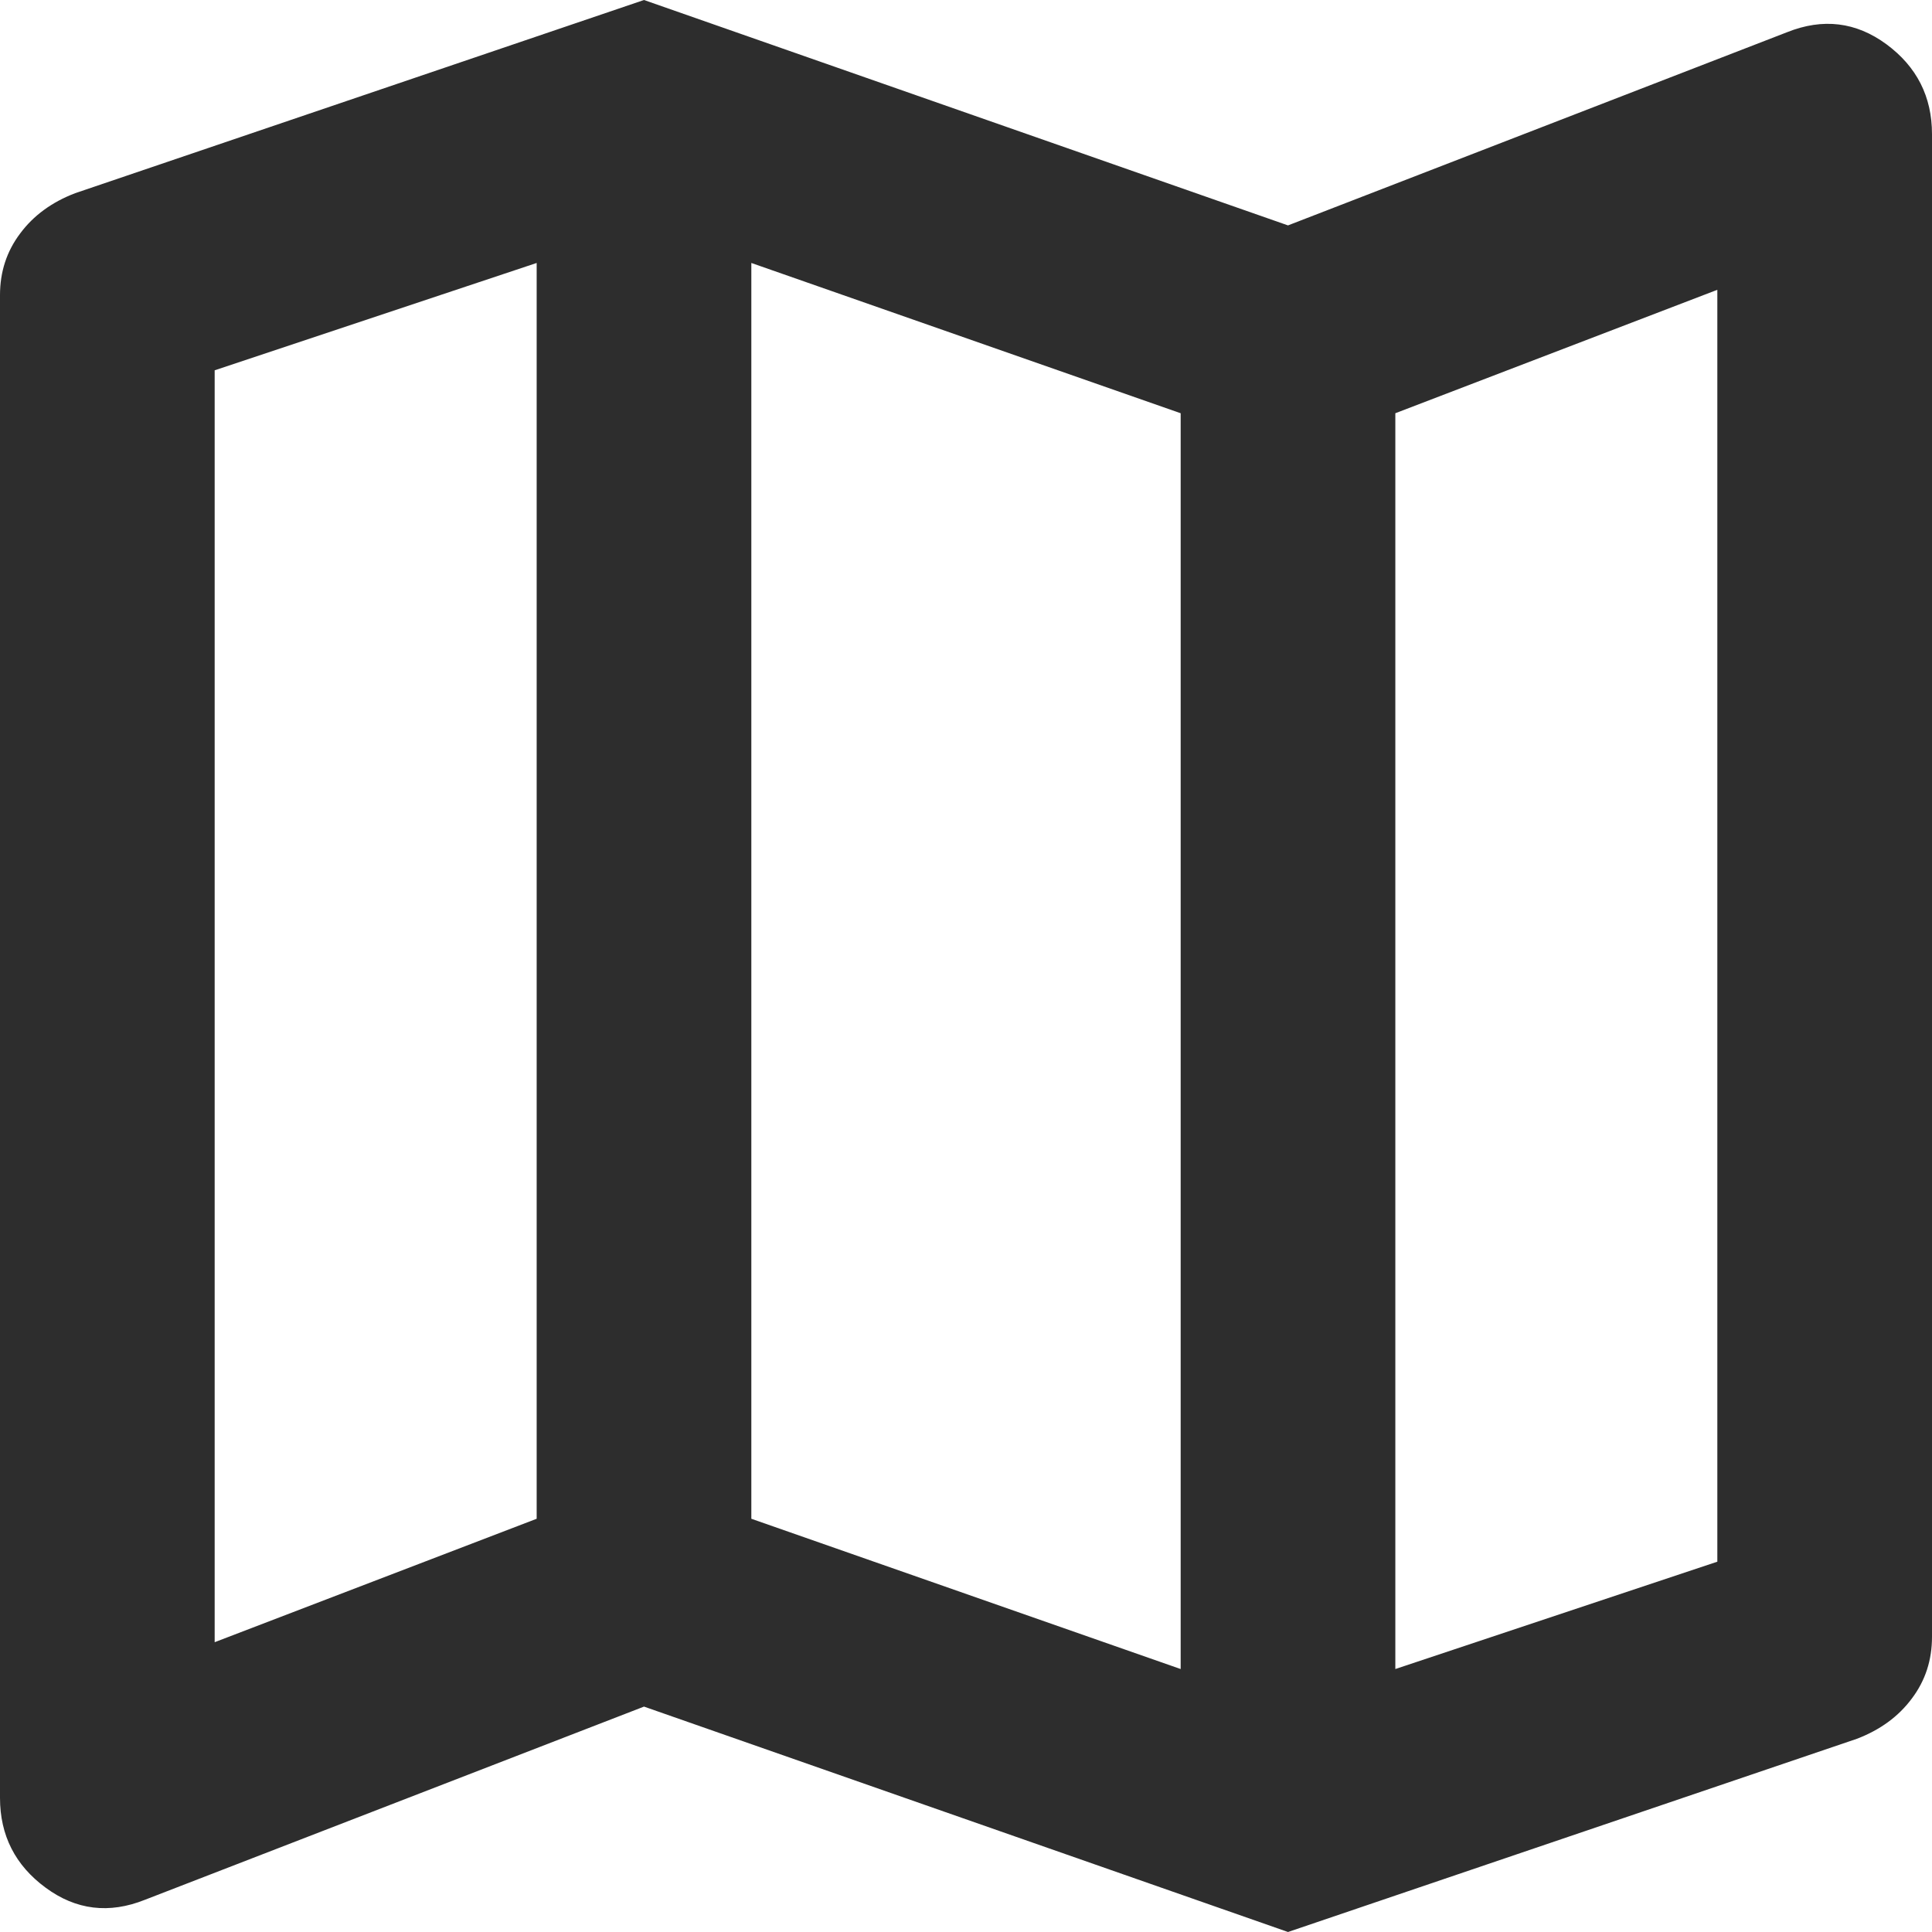 <svg width="18" height="18" viewBox="0 0 18 18" fill="none" xmlns="http://www.w3.org/2000/svg">
<path d="M12 18L6 15.9L1.35 17.7C1.017 17.833 0.708 17.796 0.425 17.587C0.142 17.379 0 17.1 0 16.75V2.75C0 2.533 0.062 2.342 0.188 2.175C0.312 2.008 0.483 1.883 0.7 1.8L6 0L12 2.1L16.65 0.3C16.983 0.167 17.292 0.204 17.575 0.412C17.858 0.621 18 0.9 18 1.25V15.25C18 15.467 17.938 15.658 17.812 15.825C17.688 15.992 17.517 16.117 17.3 16.2L12 18ZM11 15.55V3.85L7 2.45V14.15L11 15.55ZM13 15.55L16 14.55V2.7L13 3.85V15.55ZM2 15.3L5 14.15V2.45L2 3.45V15.3Z" fill="#2D2D2D"/>
</svg>
